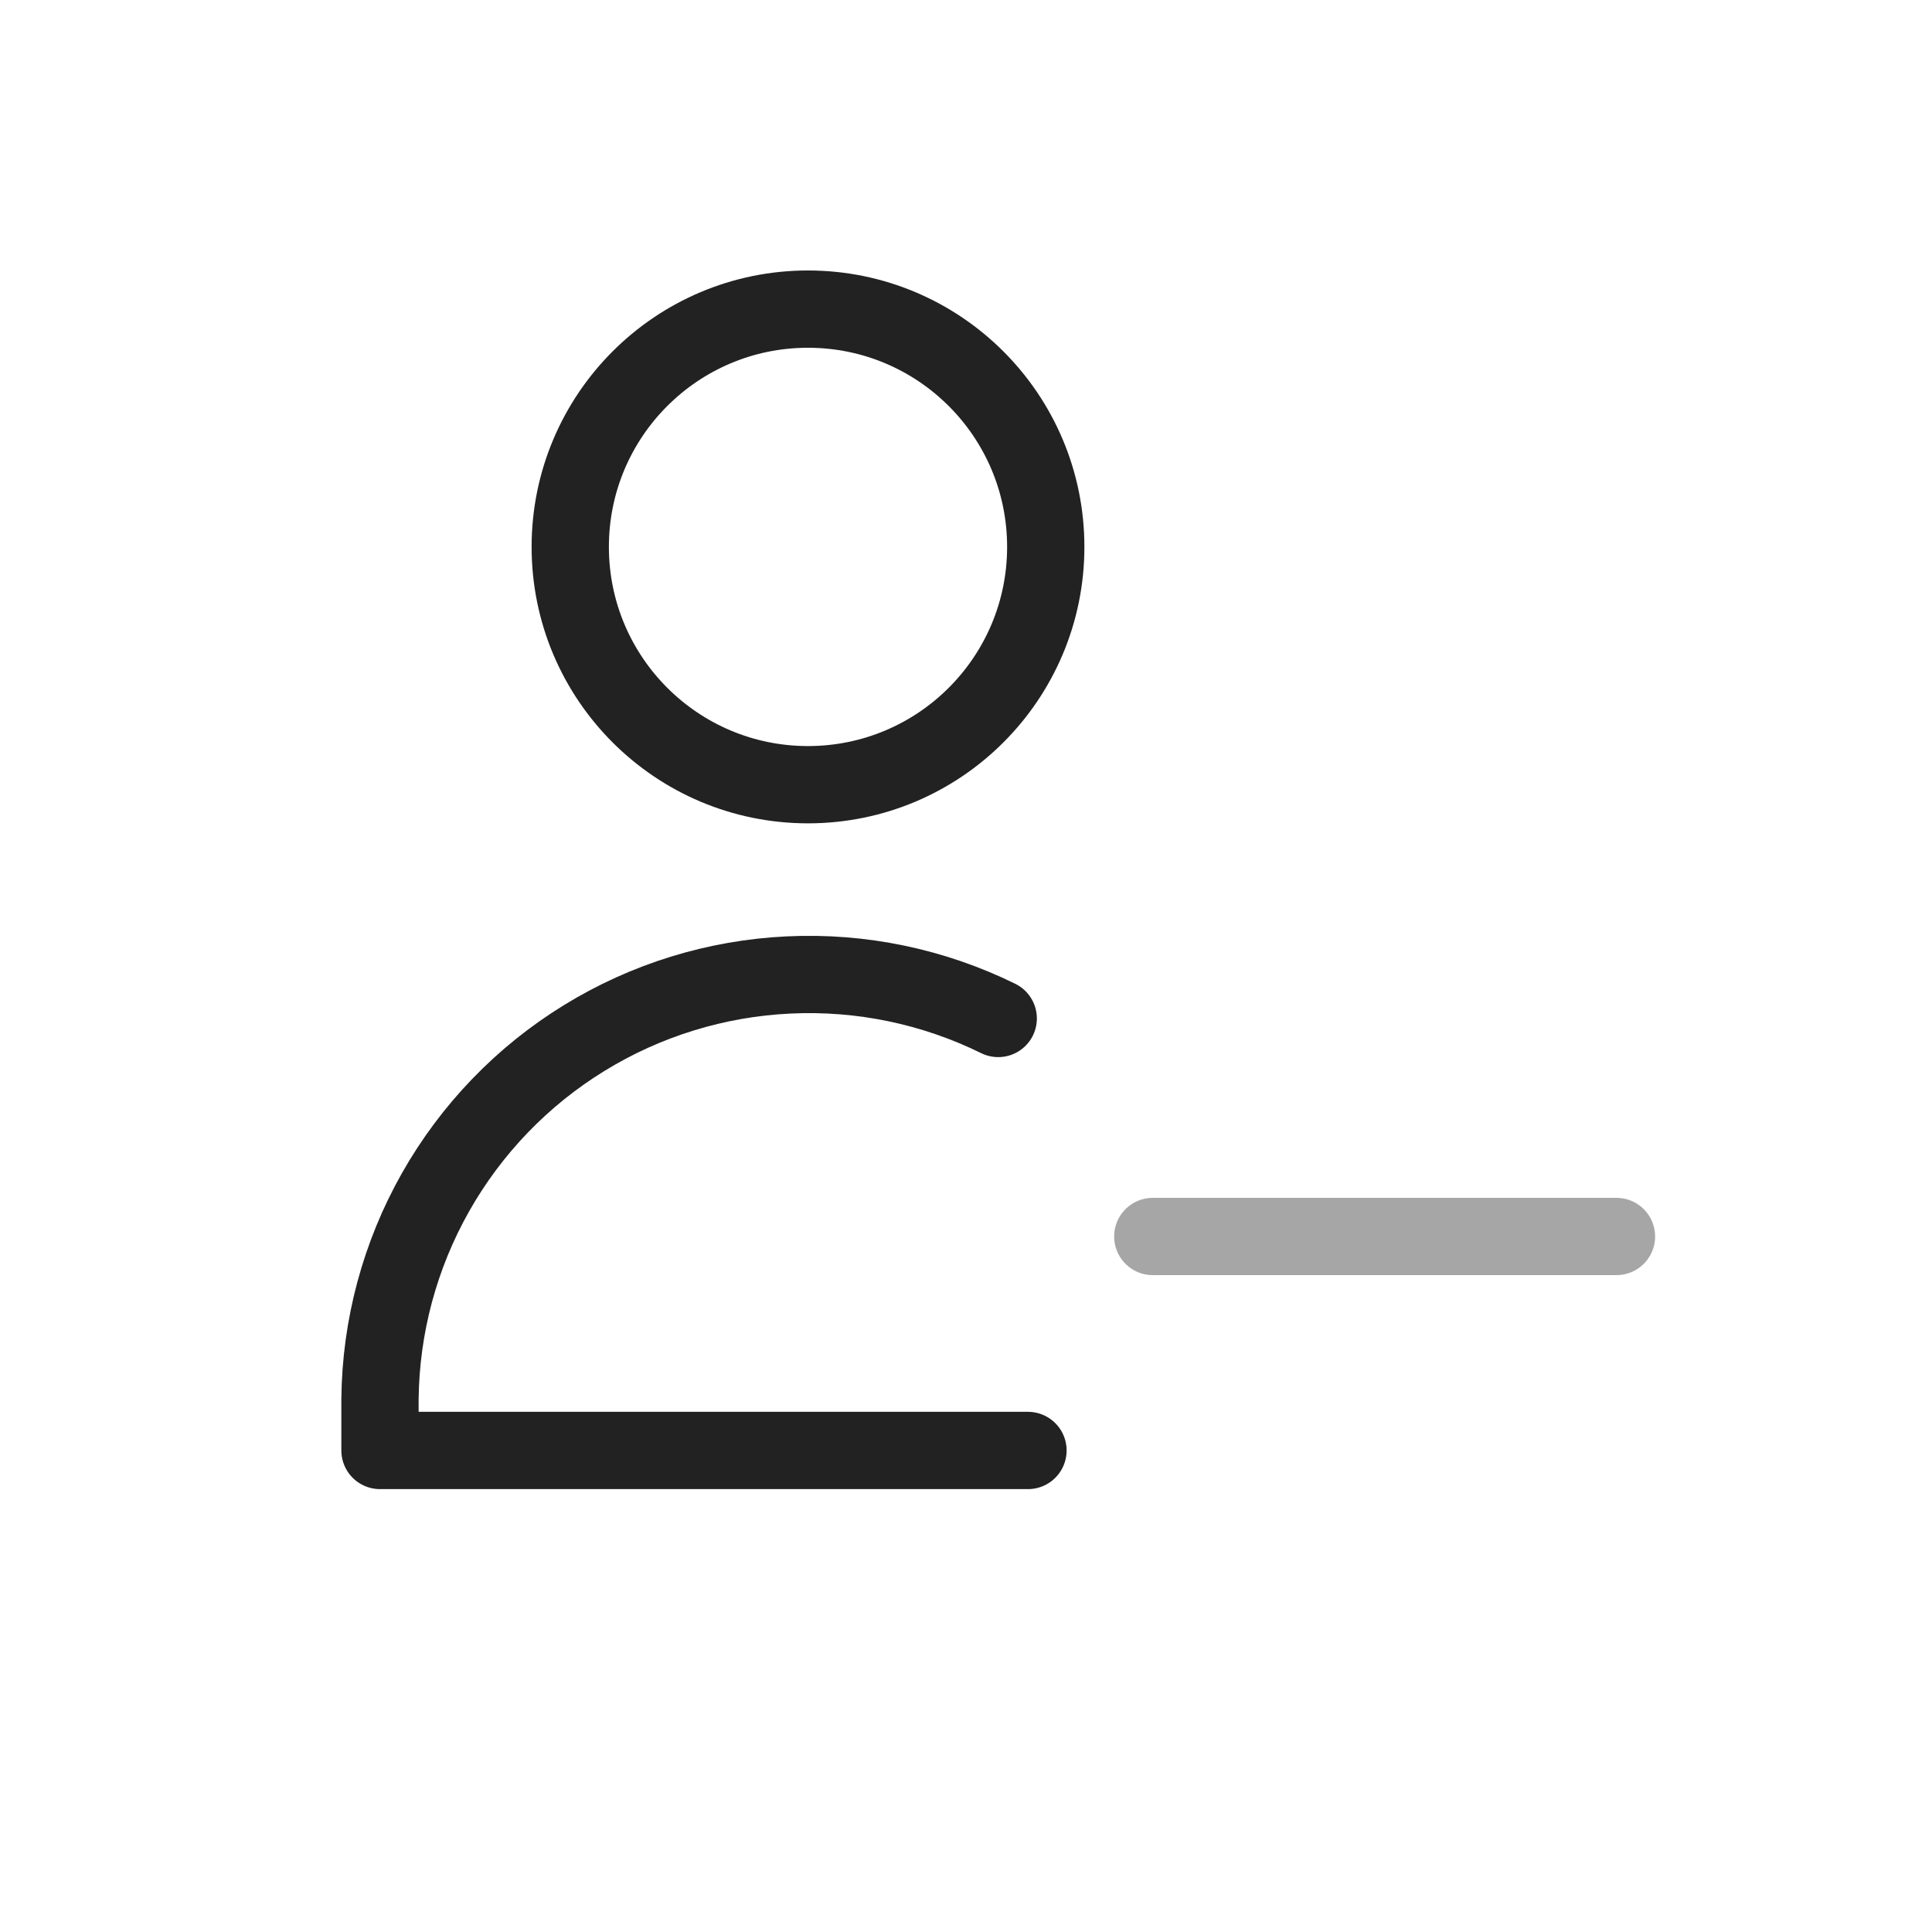 <?xml version="1.0" encoding="UTF-8" standalone="yes"?>
<svg width="25" height="25" viewBox="0 0 25 25" fill="none" xmlns="http://www.w3.org/2000/svg">
  <path d="M10.455 10.154C12.155 10.154 13.532 8.776 13.532 7.077C13.532 5.378 12.155 4 10.455 4C8.756 4 7.379 5.378 7.379 7.077C7.379 8.776 8.756 10.154 10.455 10.154Z" stroke="#222222" stroke-linecap="round" stroke-linejoin="round"/>
  <path d="M13.302 18.769H4.917V18.102C4.927 17.164 5.174 16.244 5.636 15.427C6.098 14.611 6.759 13.924 7.558 13.433C8.357 12.941 9.268 12.66 10.205 12.616C11.142 12.571 12.075 12.765 12.917 13.179" stroke="#222222" stroke-linecap="round" stroke-linejoin="round"/>
  <path opacity="0.4" d="M14.917 16H20.917" stroke="#222222" stroke-linecap="round" stroke-linejoin="round"/>
</svg>